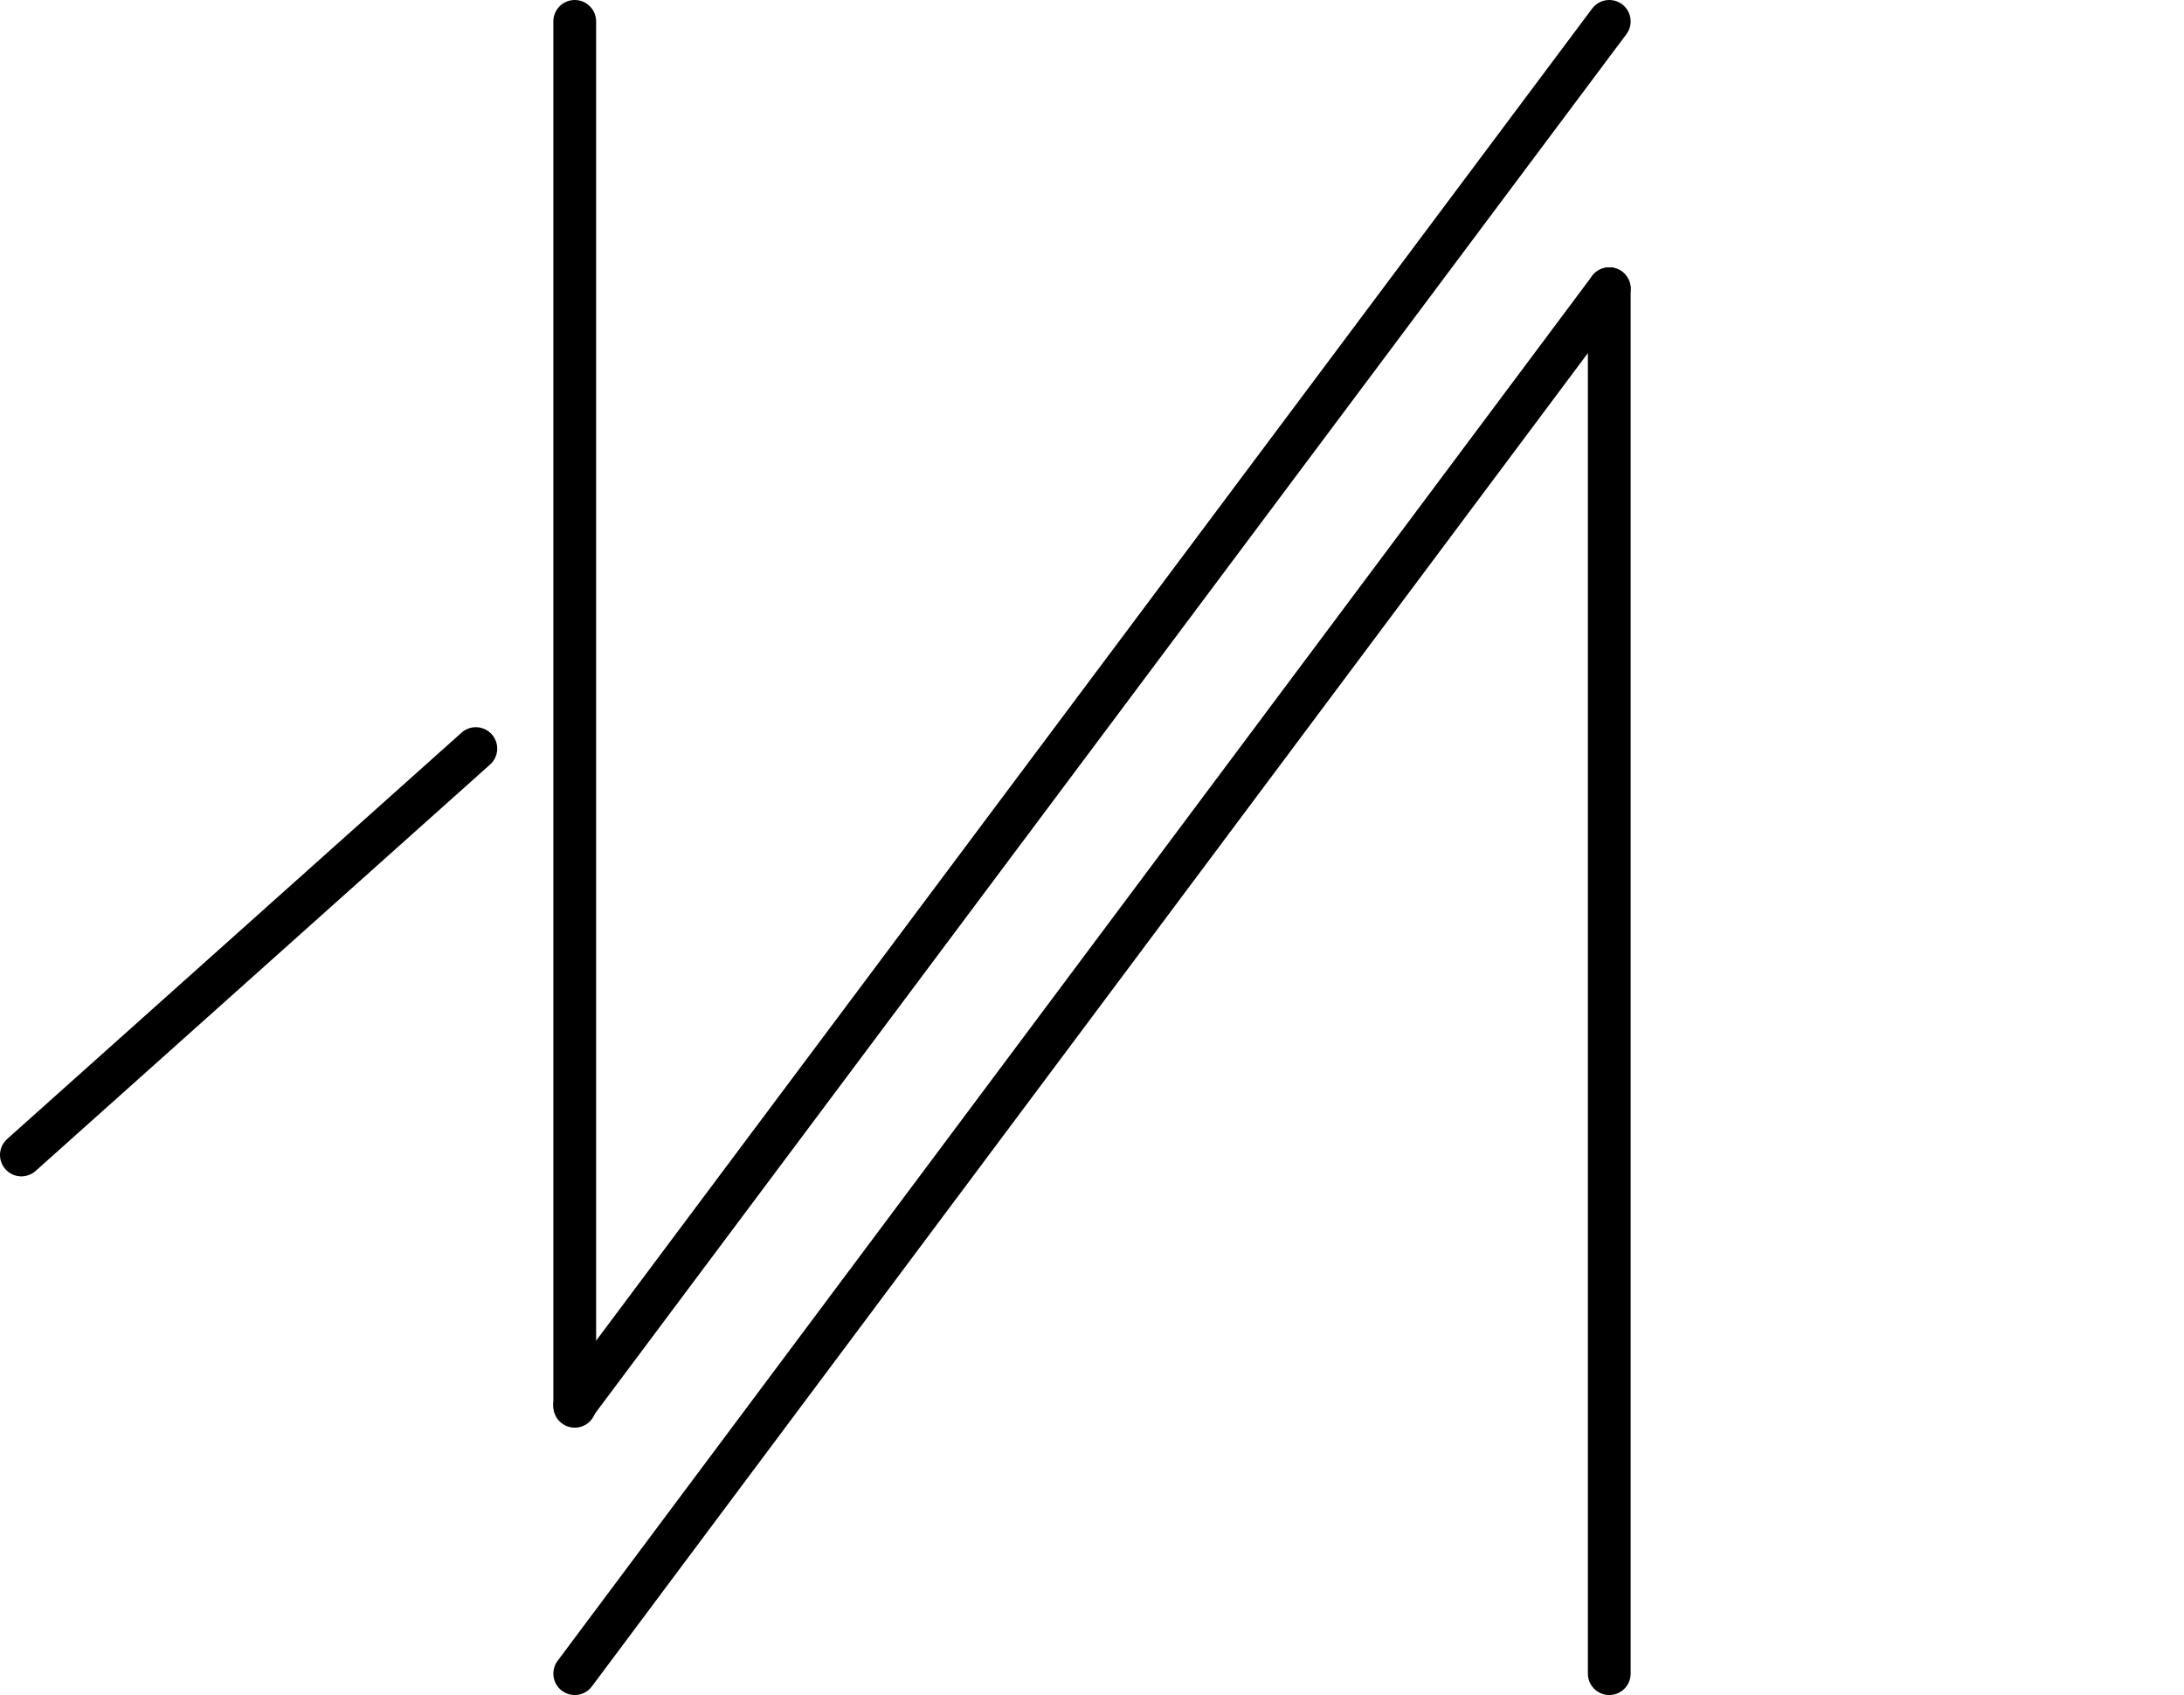 <svg xmlns="http://www.w3.org/2000/svg" width="817" height="634" viewBox="0 0 817 634" fill="none" stroke="currentColor">
    <path d="M215 8V526" stroke-width="16" stroke-linecap="round"/>
    <path d="M602 8L215 525.507" stroke-width="16" stroke-linecap="round"/>
    <path d="M602 108L215 626" stroke-width="16" stroke-linecap="round"/>
    <path d="M602 108V626" stroke-width="16" stroke-linecap="round"/>
    <path d="M602 6261215 8" stroke-width="16" stroke-linecap="round"/>
    <path d="M809 2021602 8" stroke-width="16" stroke-linecap="round"/>
    <path d="M639 3541809 202" stroke-width="16" stroke-linecap="round"/>
    <path d="M8 4321215 626" stroke-width="16" stroke-linecap="round"/>
    <path d="M178 280L8 432" stroke-width="16" stroke-linecap="round"/>
</svg>